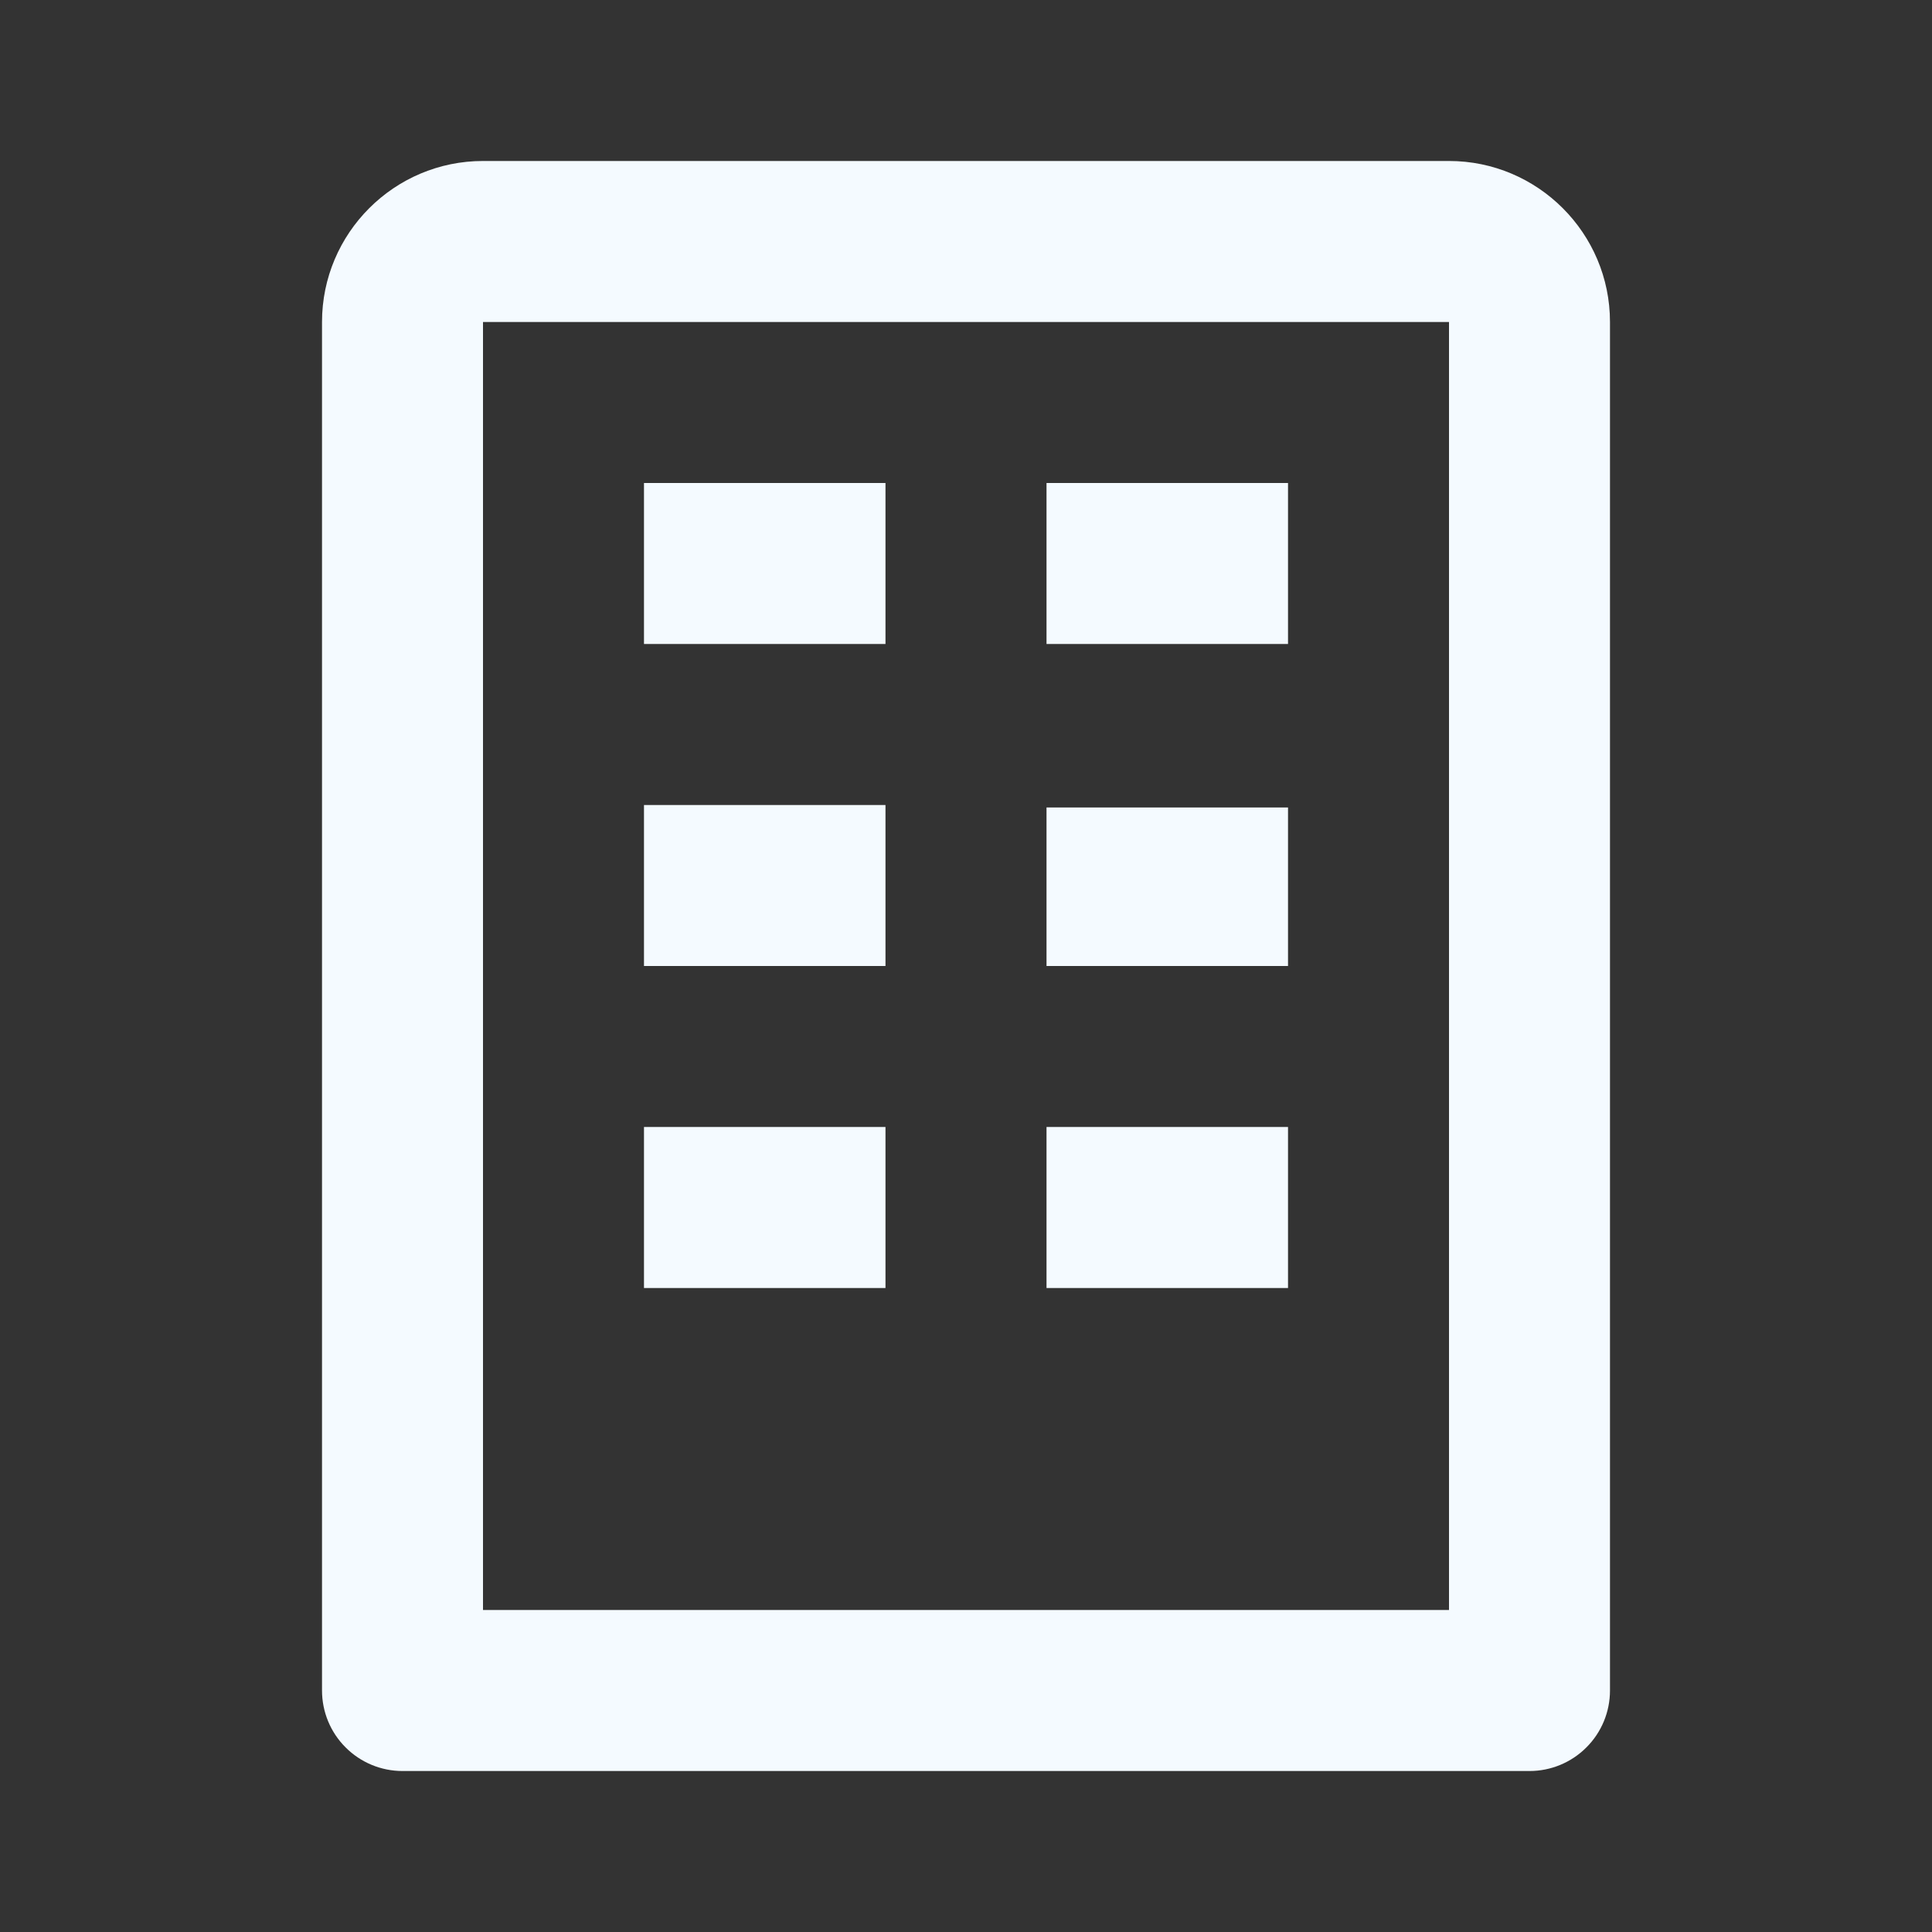 <svg width="40" height="40" viewBox="0 0 40 40" fill="none" xmlns="http://www.w3.org/2000/svg">
<rect x="0" y="0" width="40" height="40" fill="#333333" stroke="none"/>
<path d="M30 3.333H10C8.162 3.333 6.667 4.828 6.667 6.667V35C6.667 35.442 6.842 35.866 7.155 36.178C7.467 36.491 7.891 36.667 8.333 36.667H31.667C32.109 36.667 32.533 36.491 32.845 36.178C33.158 35.866 33.333 35.442 33.333 35V6.667C33.333 4.828 31.838 3.333 30 3.333ZM30 33.333H10V6.667H30V33.333Z" fill="#F4FAFF"/>
<path d="M13.333 10H18.333V13.333H13.333V10ZM21.667 10H26.667V13.333H21.667V10ZM13.333 16.667H18.333V20H13.333V16.667ZM21.667 16.718H26.667V20H21.667V16.718ZM13.333 23.333H18.333V26.667H13.333V23.333ZM21.667 23.333H26.667V26.667H21.667V23.333Z" fill="#F4FAFF"/>
</svg>
